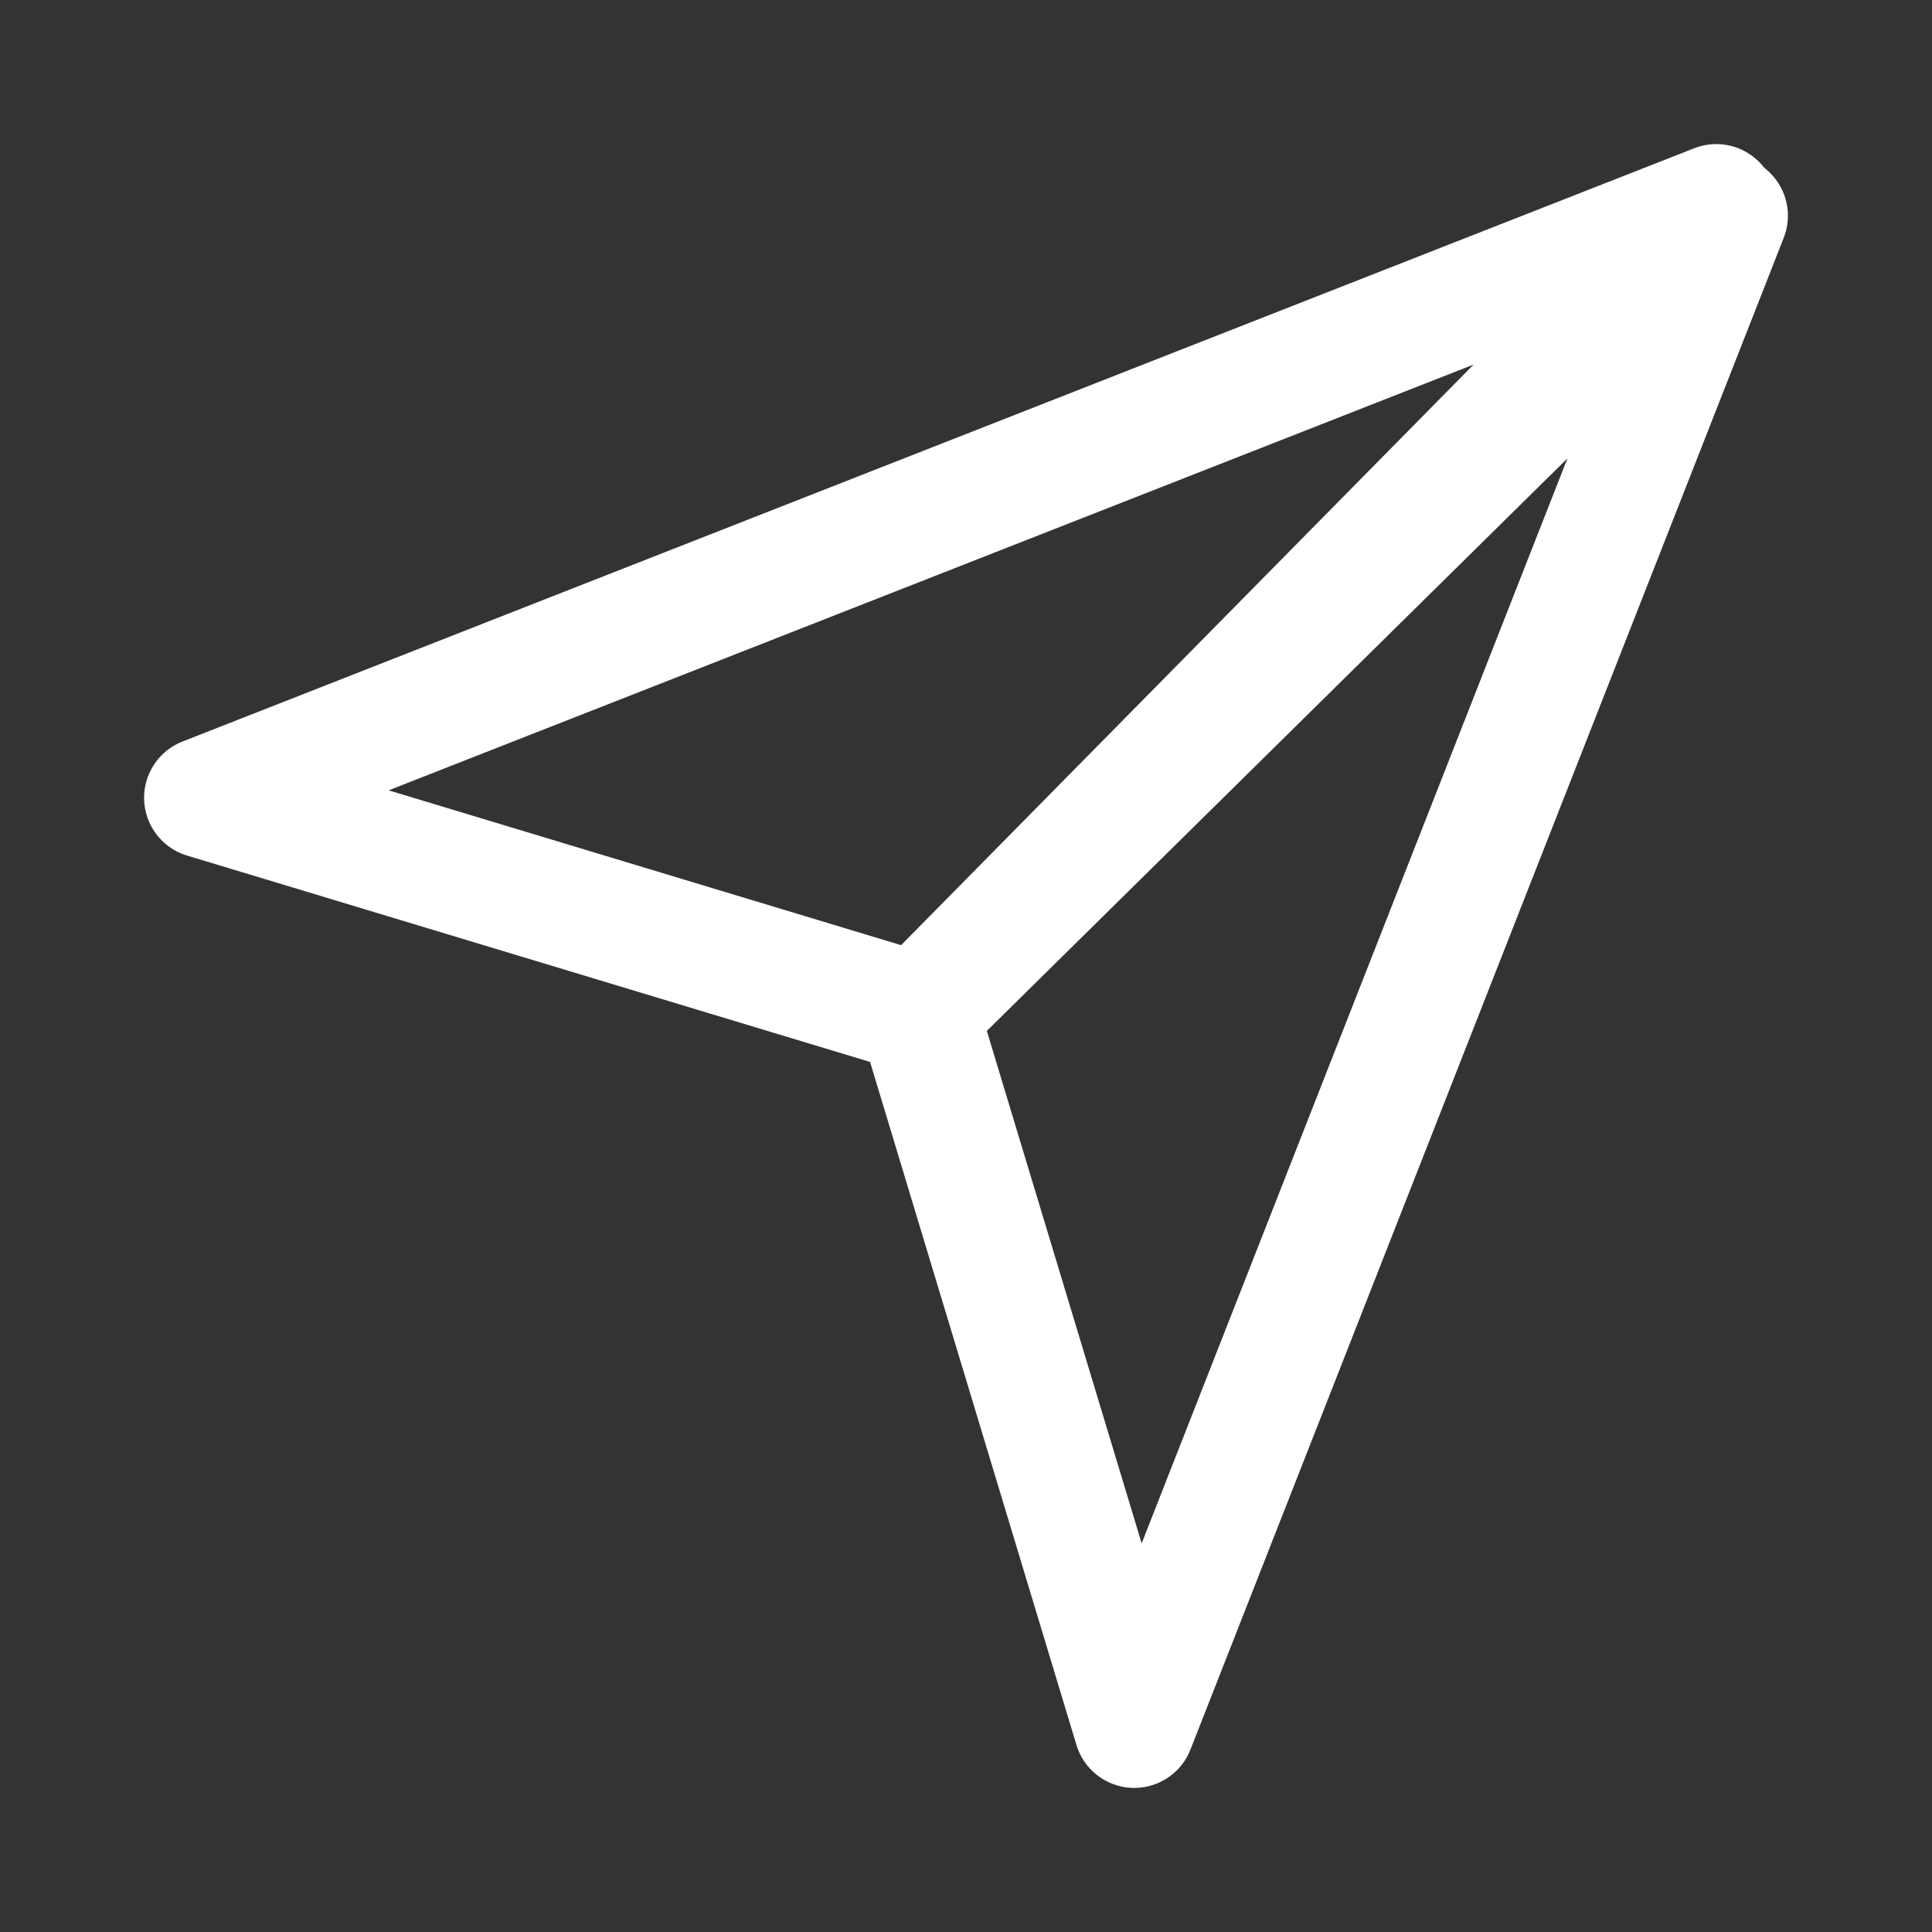 <svg width="24" height="24" viewBox="0 0 24 24" fill="none" xmlns="http://www.w3.org/2000/svg">
<rect x="0" y="0" width="24" height="24" fill="#333333" stroke="none"/>
<path d="M21.32 2.54L2.54 9.91L11.41 12.59L21.32 2.54Z" stroke="white" stroke-width="1.5" stroke-linecap="round" stroke-linejoin="round"/>
<path d="M21.46 2.68L14.09 21.46L11.41 12.59L21.46 2.68Z" stroke="white" stroke-width="1.5" stroke-linecap="round" stroke-linejoin="round"/>
</svg>
